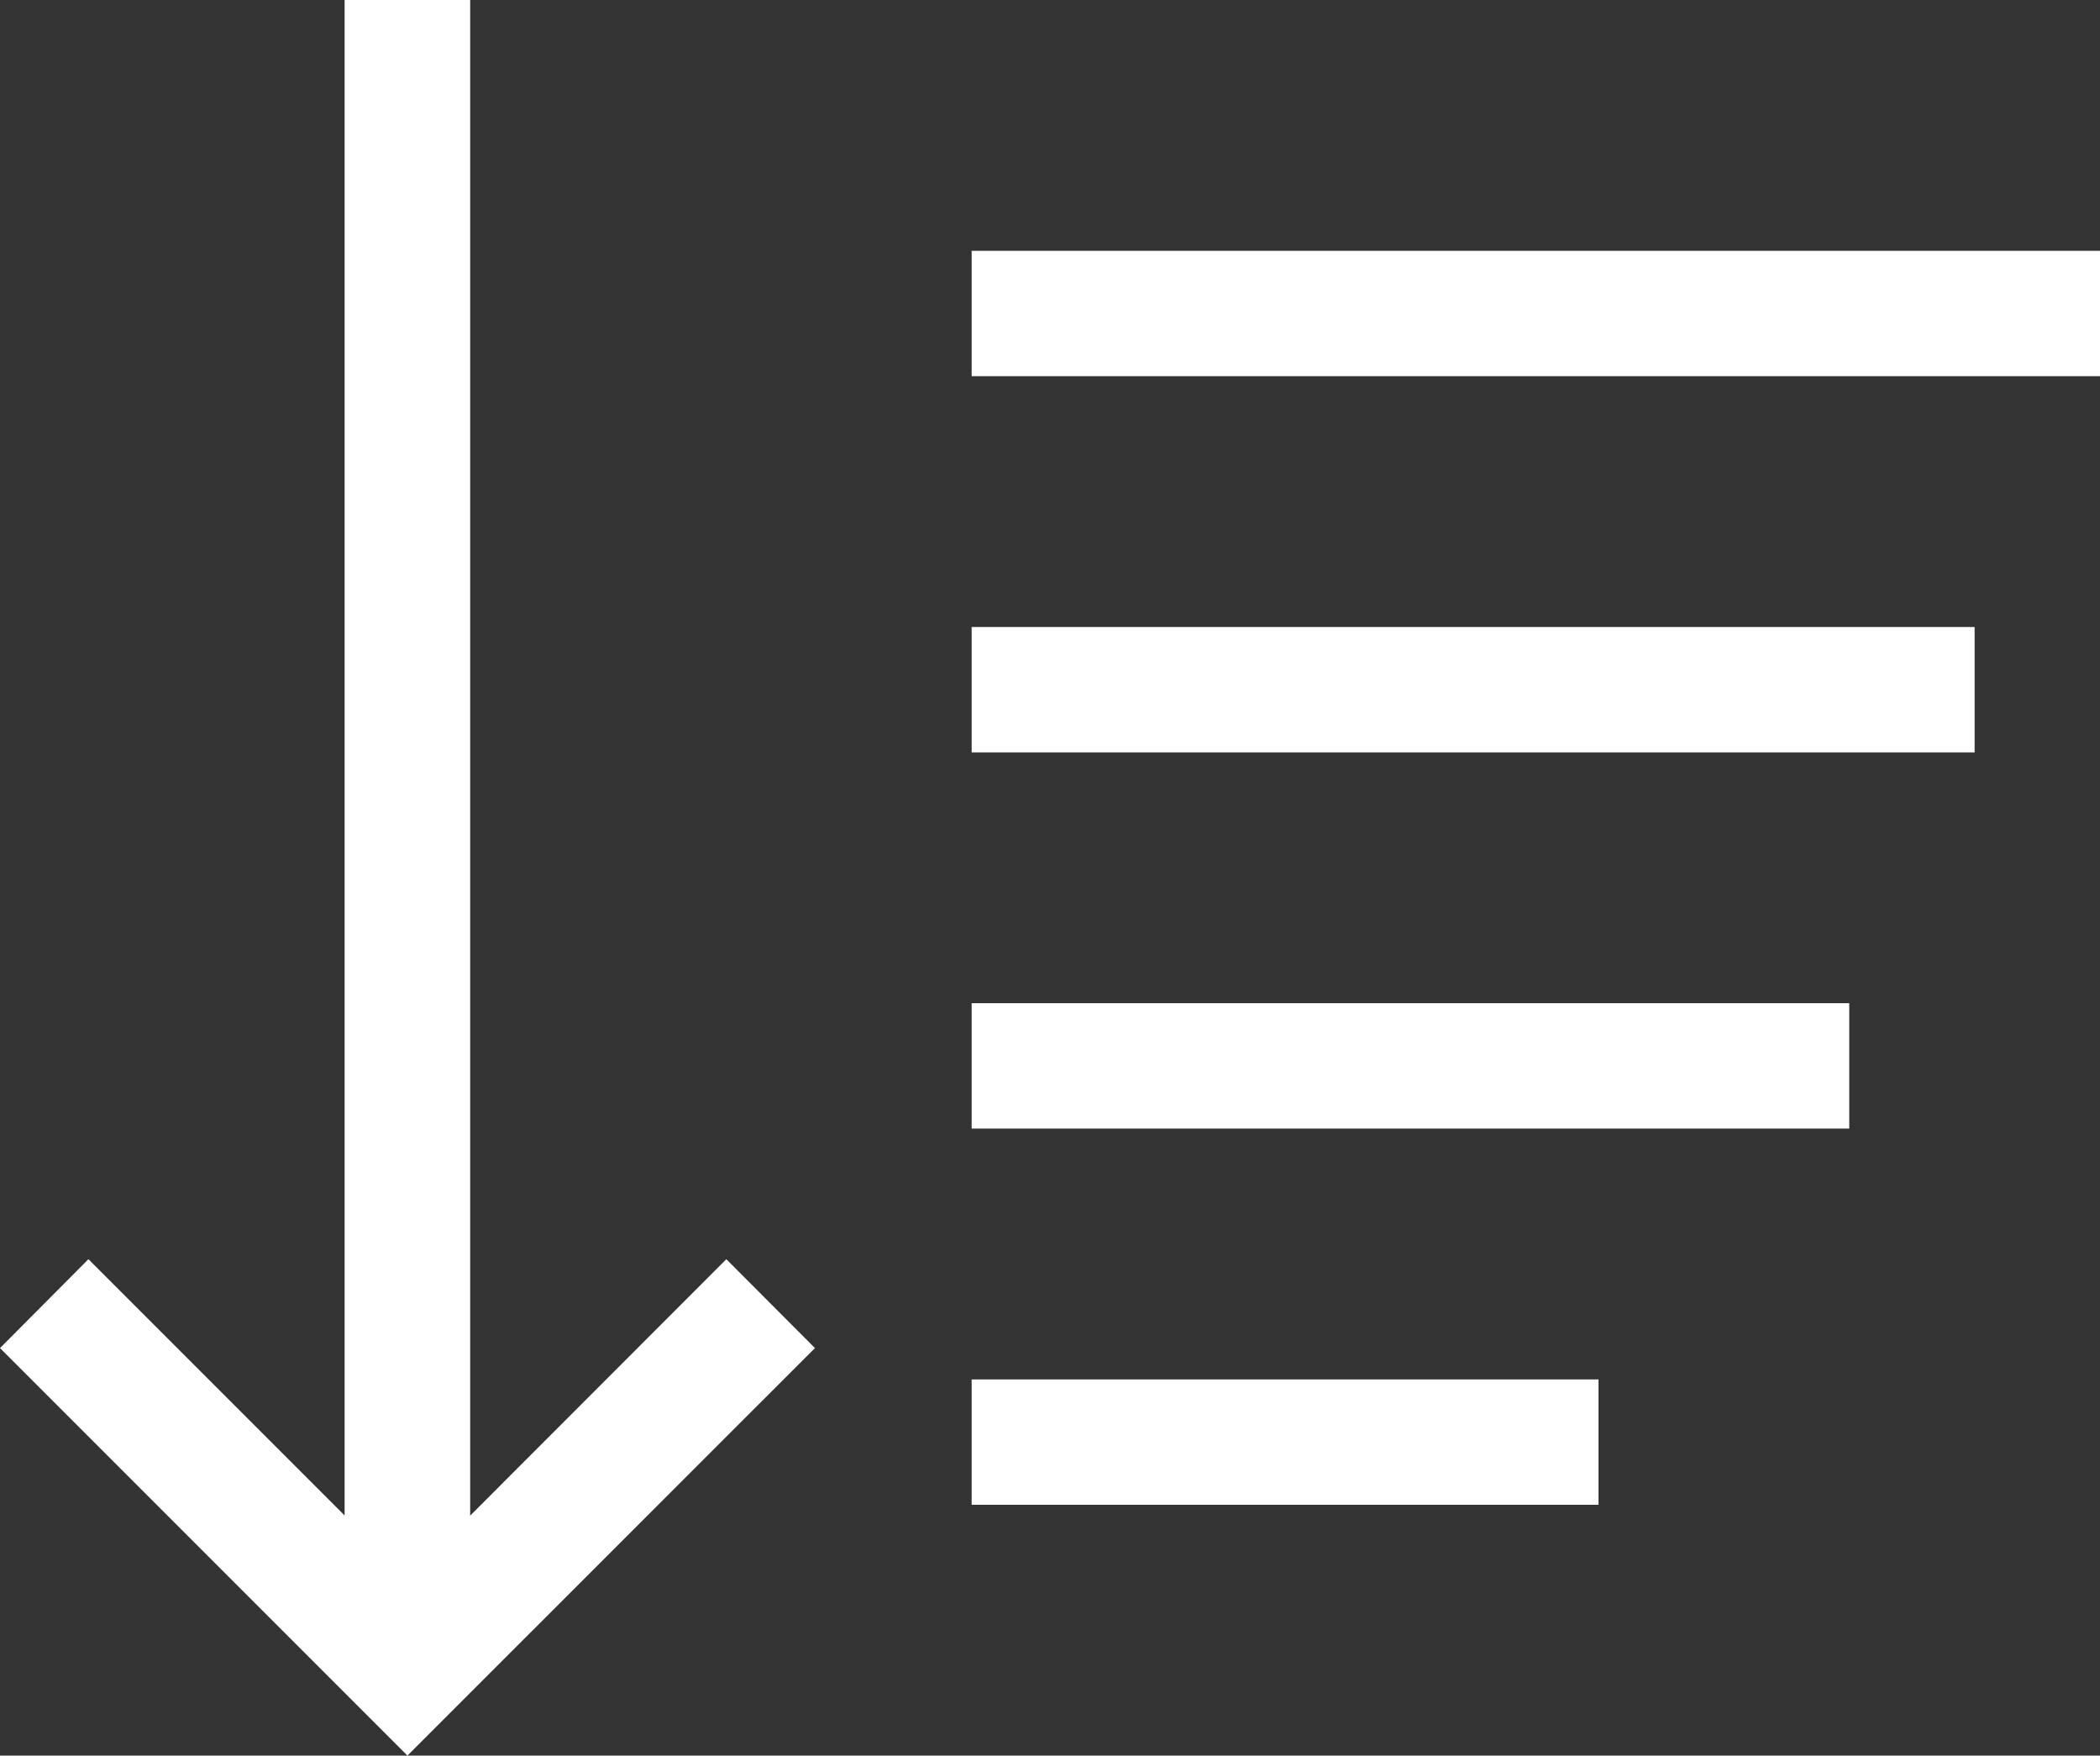 <svg xmlns="http://www.w3.org/2000/svg" width="20.184" height="16.87" viewBox="0 0 20.184 16.87">
  <rect x="0" y="0" width="20.184" height="16.87" fill="#333333" stroke="none"/>
  <path id="Path_1413" data-name="Path 1413" d="M21.024,14.64H12.589v1.205h8.435Zm2.41-7.23H12.589V8.615H23.434Zm-1.205,3.615h-9.64V12.23h9.64Zm-9.64,8.435h6.025V18.255H12.589Zm-1.506-1.506L7.166,21.87,3.25,17.954,4.1,17.1l2.462,2.462V5H7.769V19.564L10.231,17.1Z" transform="translate(-3.25 -5)" fill="#fff"/>
</svg>
